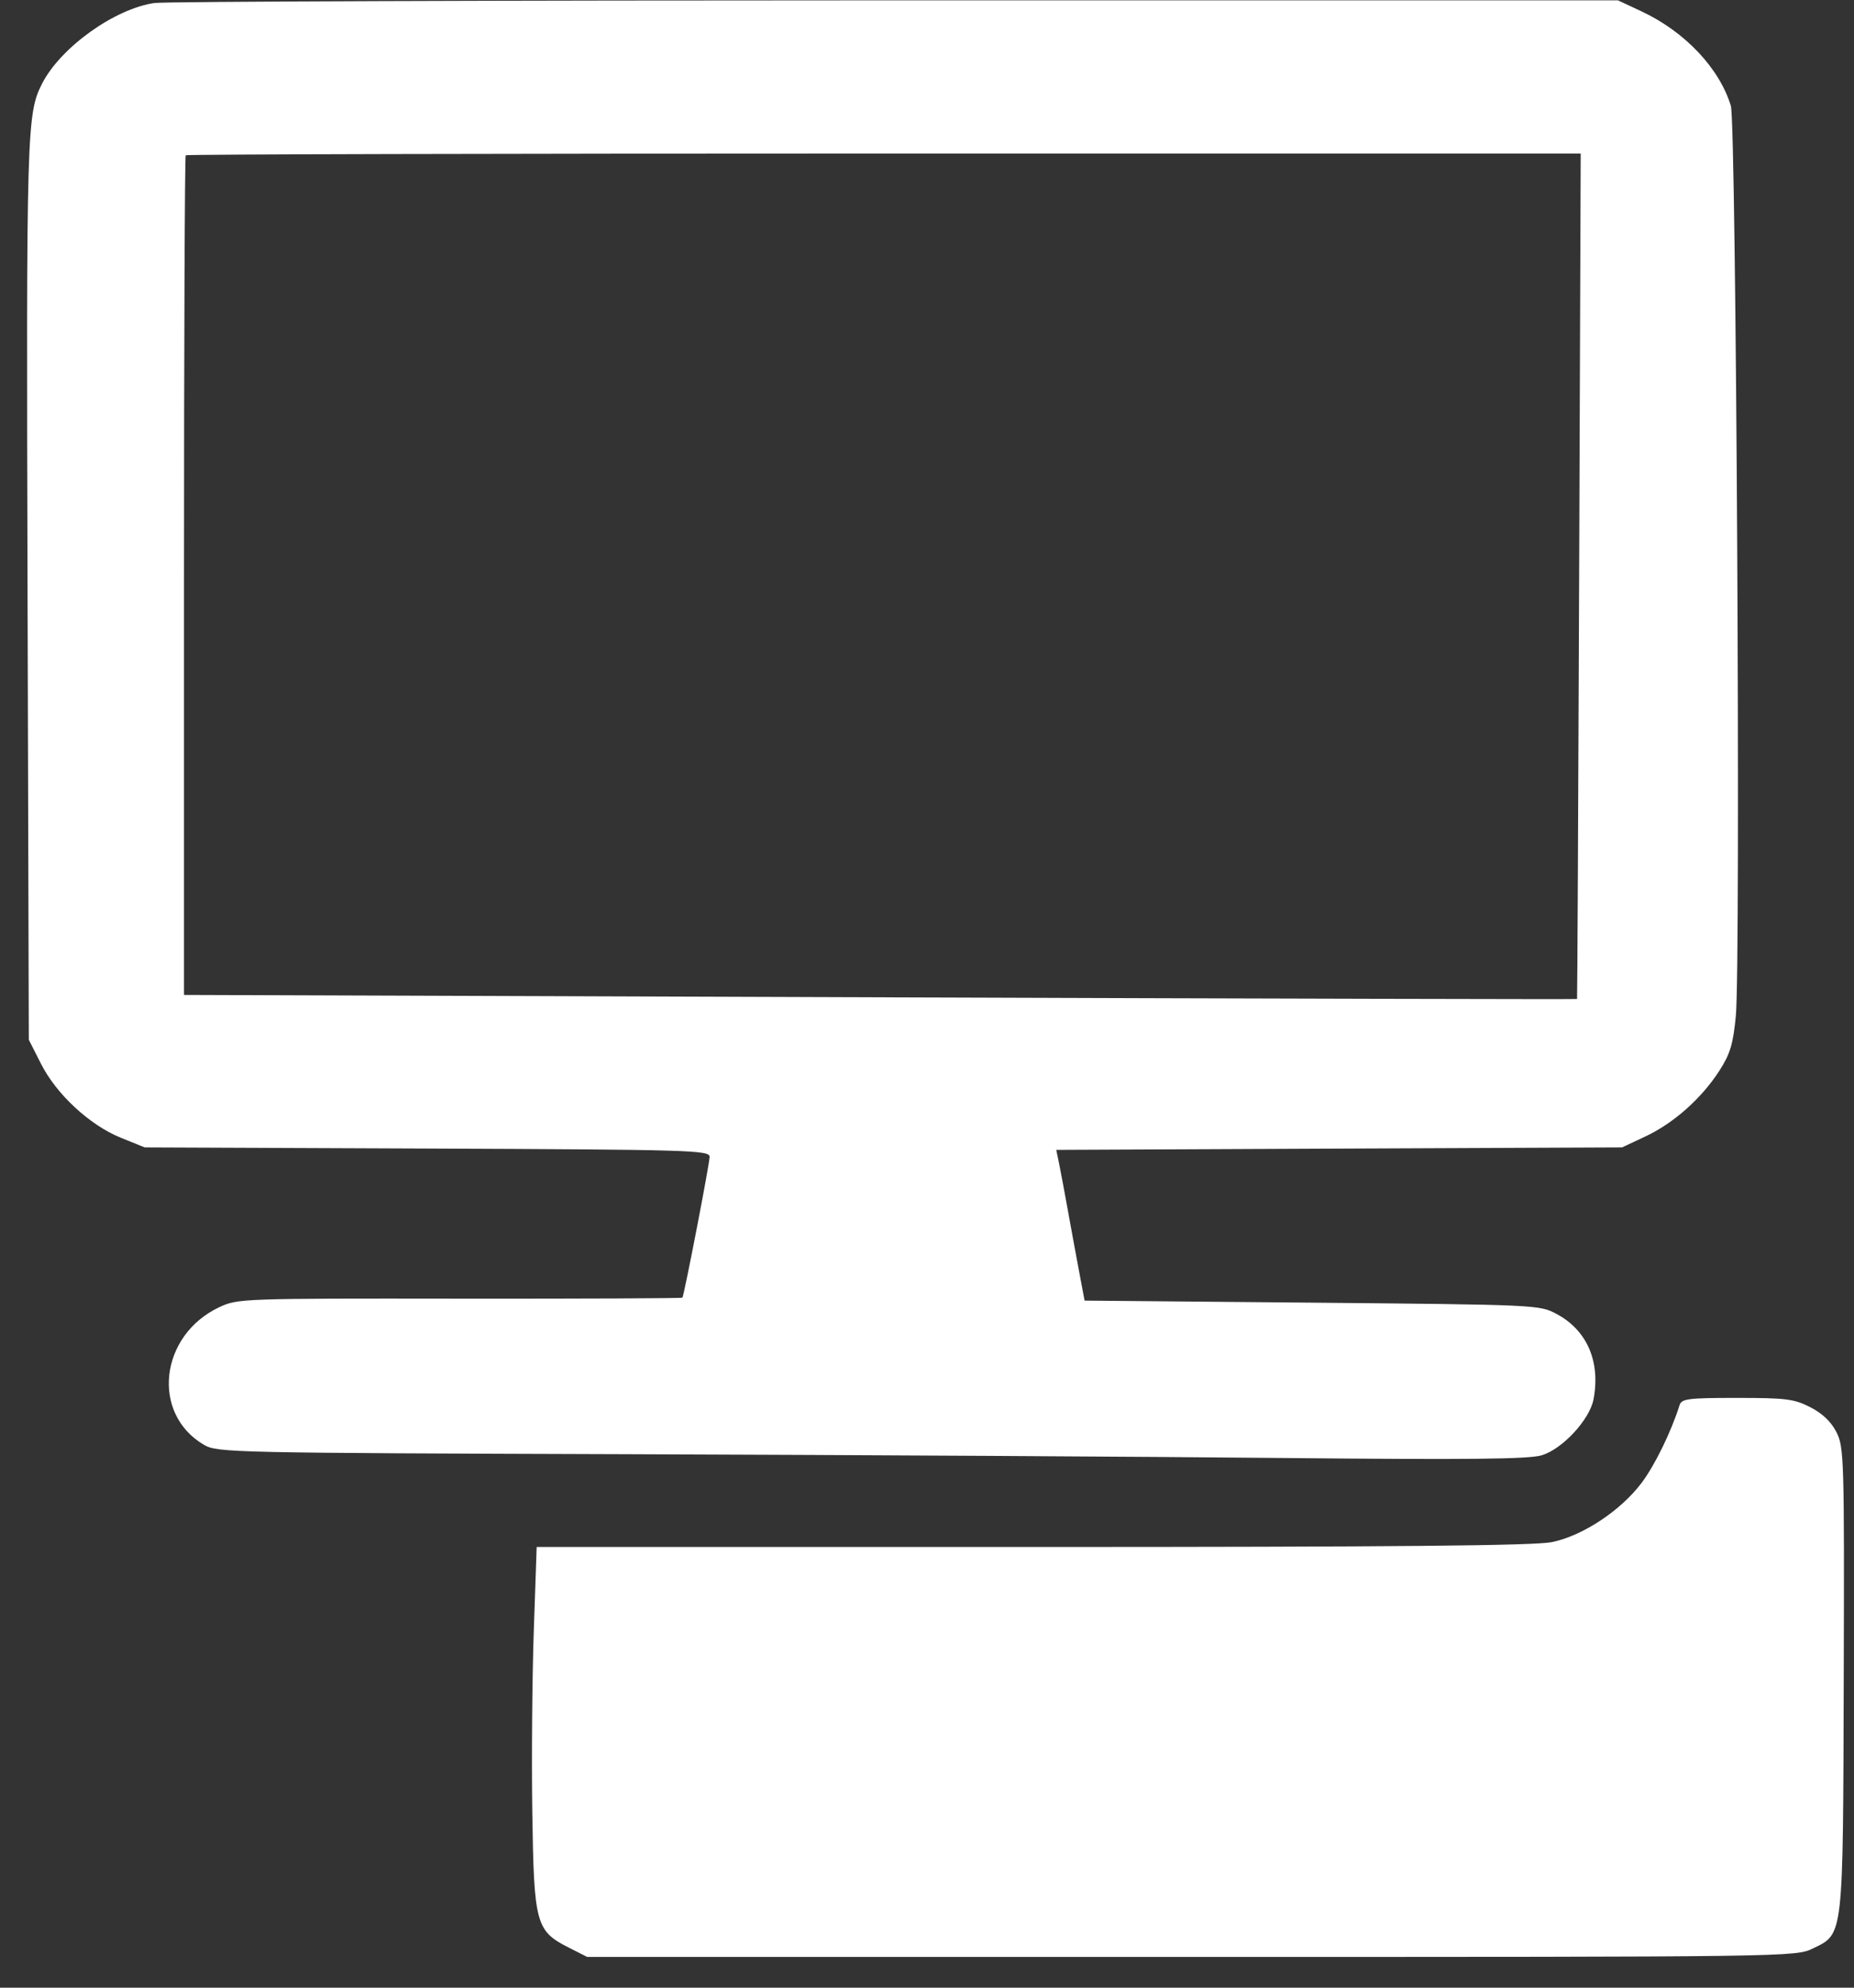<svg width="56" height="60" viewBox="0 0 56 60" fill="none" xmlns="http://www.w3.org/2000/svg">
<rect x="0" y="0" width="56" height="60" fill="#333333" stroke="none"/>
<path fill-rule="evenodd" clip-rule="evenodd" d="M4.669 0.09C3.465 0.261 1.833 1.429 1.273 2.521C0.806 3.433 0.793 3.904 0.832 17.822L0.87 31.385L1.24 32.115C1.707 33.036 2.712 33.965 3.652 34.345L4.37 34.635L12.902 34.67C20.866 34.703 21.433 34.72 21.434 34.92C21.435 35.115 20.668 39.085 20.612 39.171C20.599 39.191 17.574 39.205 13.889 39.201C7.314 39.193 7.178 39.198 6.625 39.458C4.819 40.307 4.555 42.675 6.162 43.614C6.564 43.849 6.971 43.858 19.036 43.897C25.889 43.92 34.771 43.971 38.775 44.011C44.333 44.066 46.176 44.047 46.566 43.93C47.194 43.742 48.017 42.852 48.133 42.238C48.346 41.099 47.938 40.156 47.016 39.663C46.5 39.387 46.431 39.384 39.628 39.322L32.76 39.26L32.595 38.385C32.504 37.904 32.349 37.06 32.25 36.51C32.151 35.96 32.032 35.33 31.987 35.11L31.904 34.71L40.45 34.672L48.995 34.635L49.705 34.302C50.556 33.903 51.401 33.151 51.938 32.314C52.261 31.811 52.35 31.512 52.431 30.667C52.581 29.103 52.442 3.729 52.281 3.197C51.936 2.061 50.895 0.959 49.586 0.345L48.87 0.01H27.052C15.052 0.01 4.98 0.046 4.669 0.09ZM5.61 4.687C5.581 4.716 5.558 10.43 5.558 17.386V30.033L26.588 30.105C38.155 30.145 47.626 30.168 47.635 30.156C47.643 30.144 47.672 24.397 47.698 17.385L47.745 4.635H26.704C15.131 4.635 5.639 4.658 5.61 4.687ZM50.731 42.416C50.478 43.22 49.987 44.226 49.586 44.76C48.953 45.602 47.796 46.365 46.87 46.551C46.337 46.658 42.115 46.697 31.176 46.697H16.21L16.123 49.228C16.075 50.621 16.054 53.082 16.078 54.697C16.127 58.077 16.183 58.285 17.181 58.791L17.736 59.072H35.982C54.109 59.072 54.232 59.071 54.757 58.817C55.688 58.366 55.668 58.545 55.69 50.65C55.709 44.029 55.699 43.68 55.47 43.231C55.311 42.918 55.046 42.665 54.68 42.478C54.191 42.228 53.945 42.197 52.465 42.197C50.989 42.197 50.792 42.222 50.731 42.416Z" fill="white"/>
</svg>
